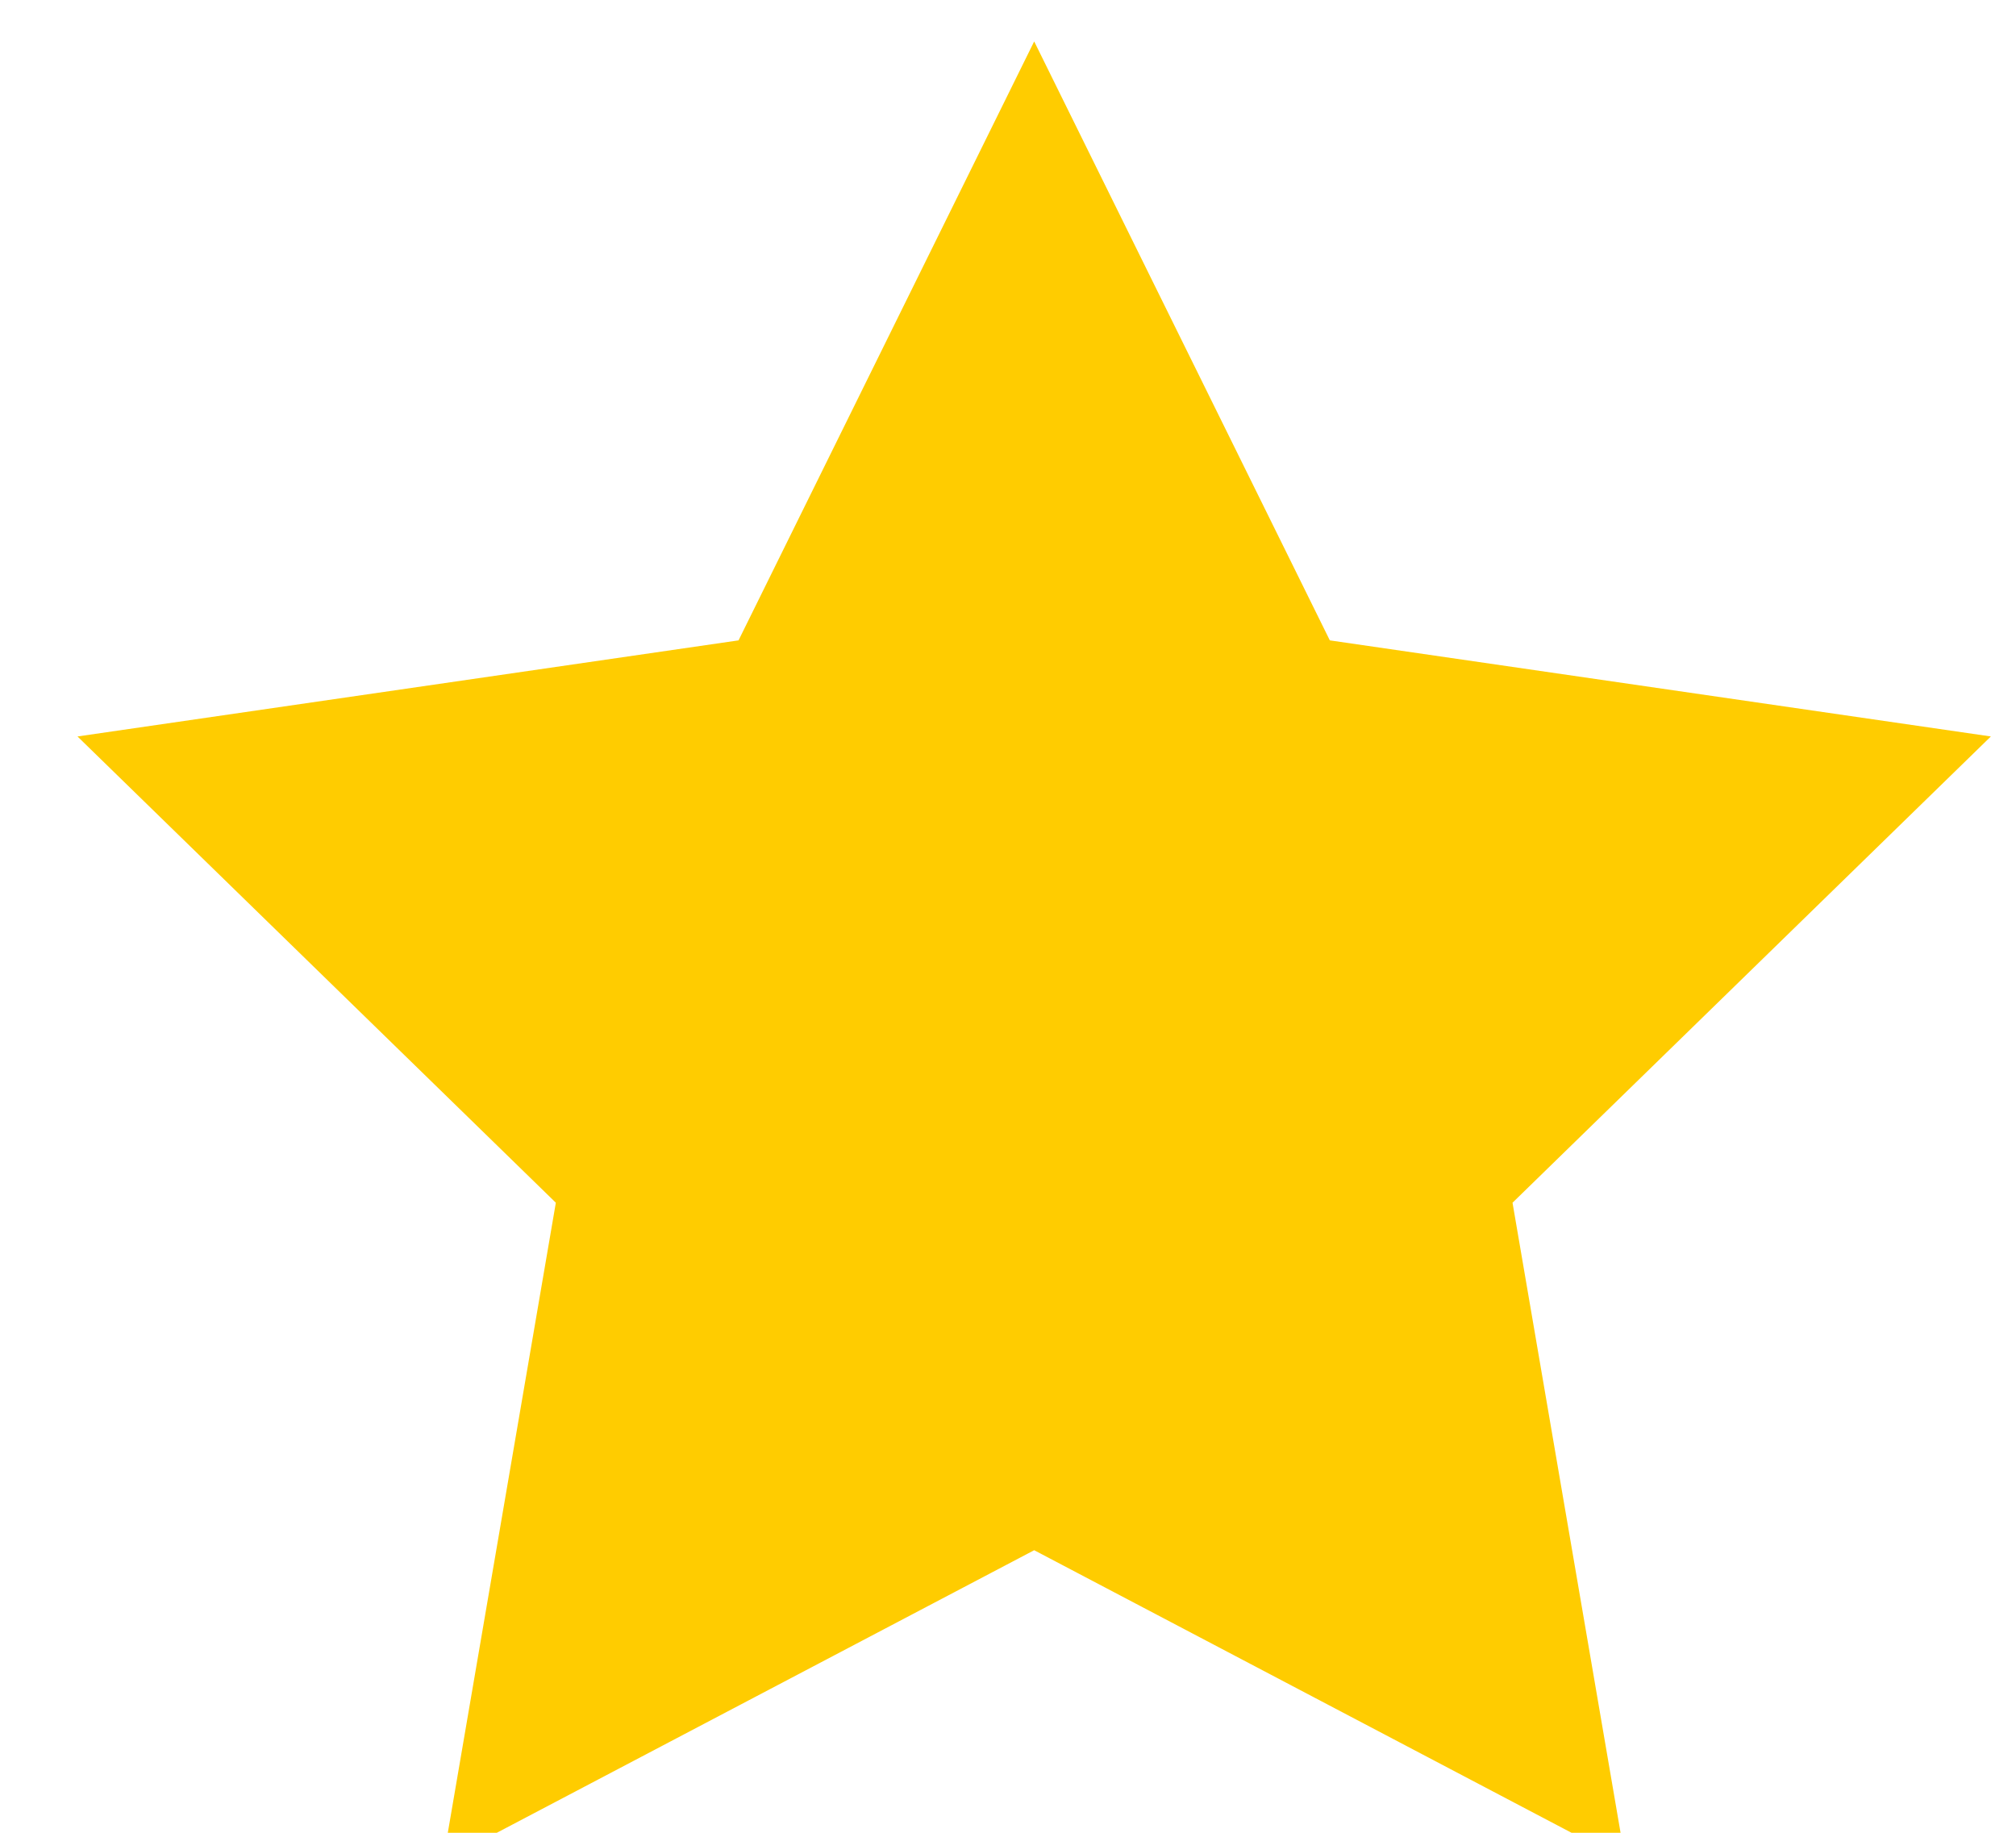 <?xml version="1.0" ?><!DOCTYPE svg  PUBLIC '-//W3C//DTD SVG 1.1//EN'  'http://www.w3.org/Graphics/SVG/1.1/DTD/svg11.dtd'><svg enable-background="new 0 0 37 35" height="20px" id="Layer_1" version="1.1" viewBox="0 0 37 35" width="22px" xml:space="preserve" xmlns="http://www.w3.org/2000/svg" xmlns:xlink="http://www.w3.org/1999/xlink"><polygon fill="#ffcc00" points="19,0.791 24.646,12.229 37.27,14.064 28.135,22.968 30.291,35.541 19,29.604 7.709,35.541   9.865,22.968 0.73,14.064 13.354,12.229 "/></svg>